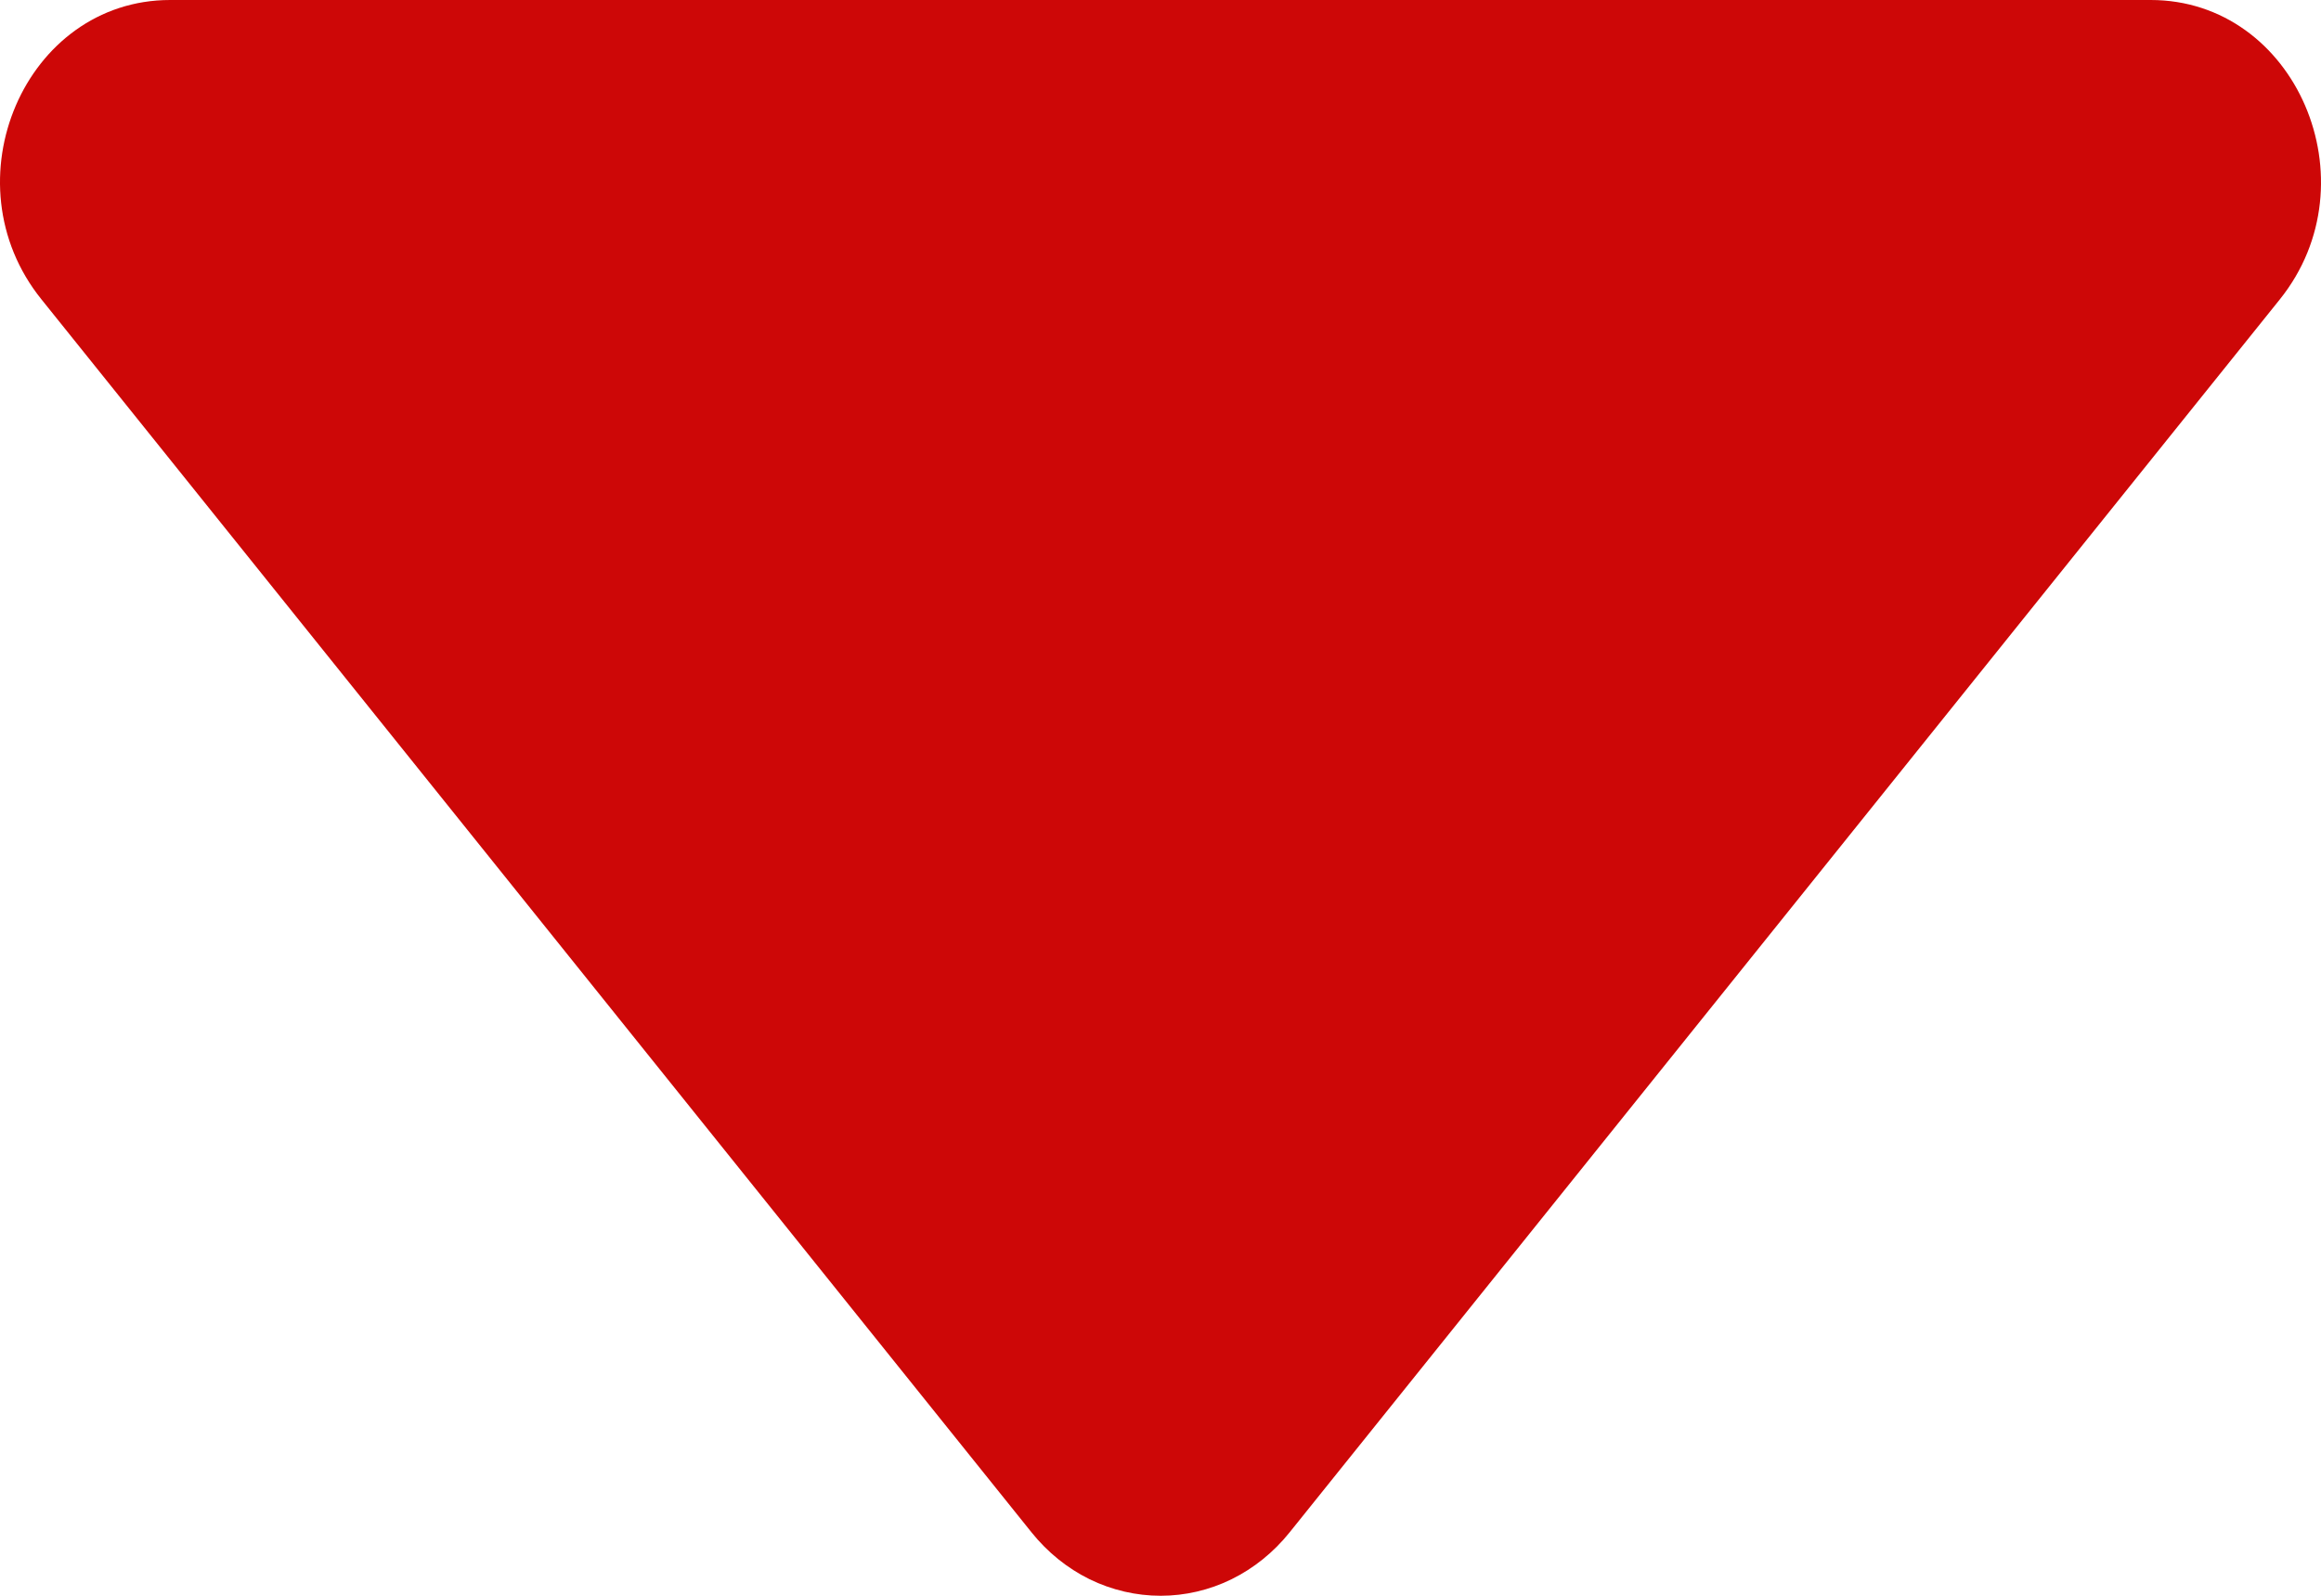 <svg width="16" height="11" viewBox="0 0 16 11" fill="none" xmlns="http://www.w3.org/2000/svg">
<path d="M0.286 2.064L7.111 10.563C7.221 10.7 7.357 10.81 7.511 10.886C7.665 10.961 7.832 11 8.001 11C8.17 11 8.337 10.961 8.49 10.886C8.644 10.81 8.78 10.7 8.89 10.563L15.716 2.064C16.367 1.253 15.827 0 14.826 0L1.173 0C0.172 0 -0.368 1.253 0.286 2.064Z" fill="#CD0707"/>
</svg>
